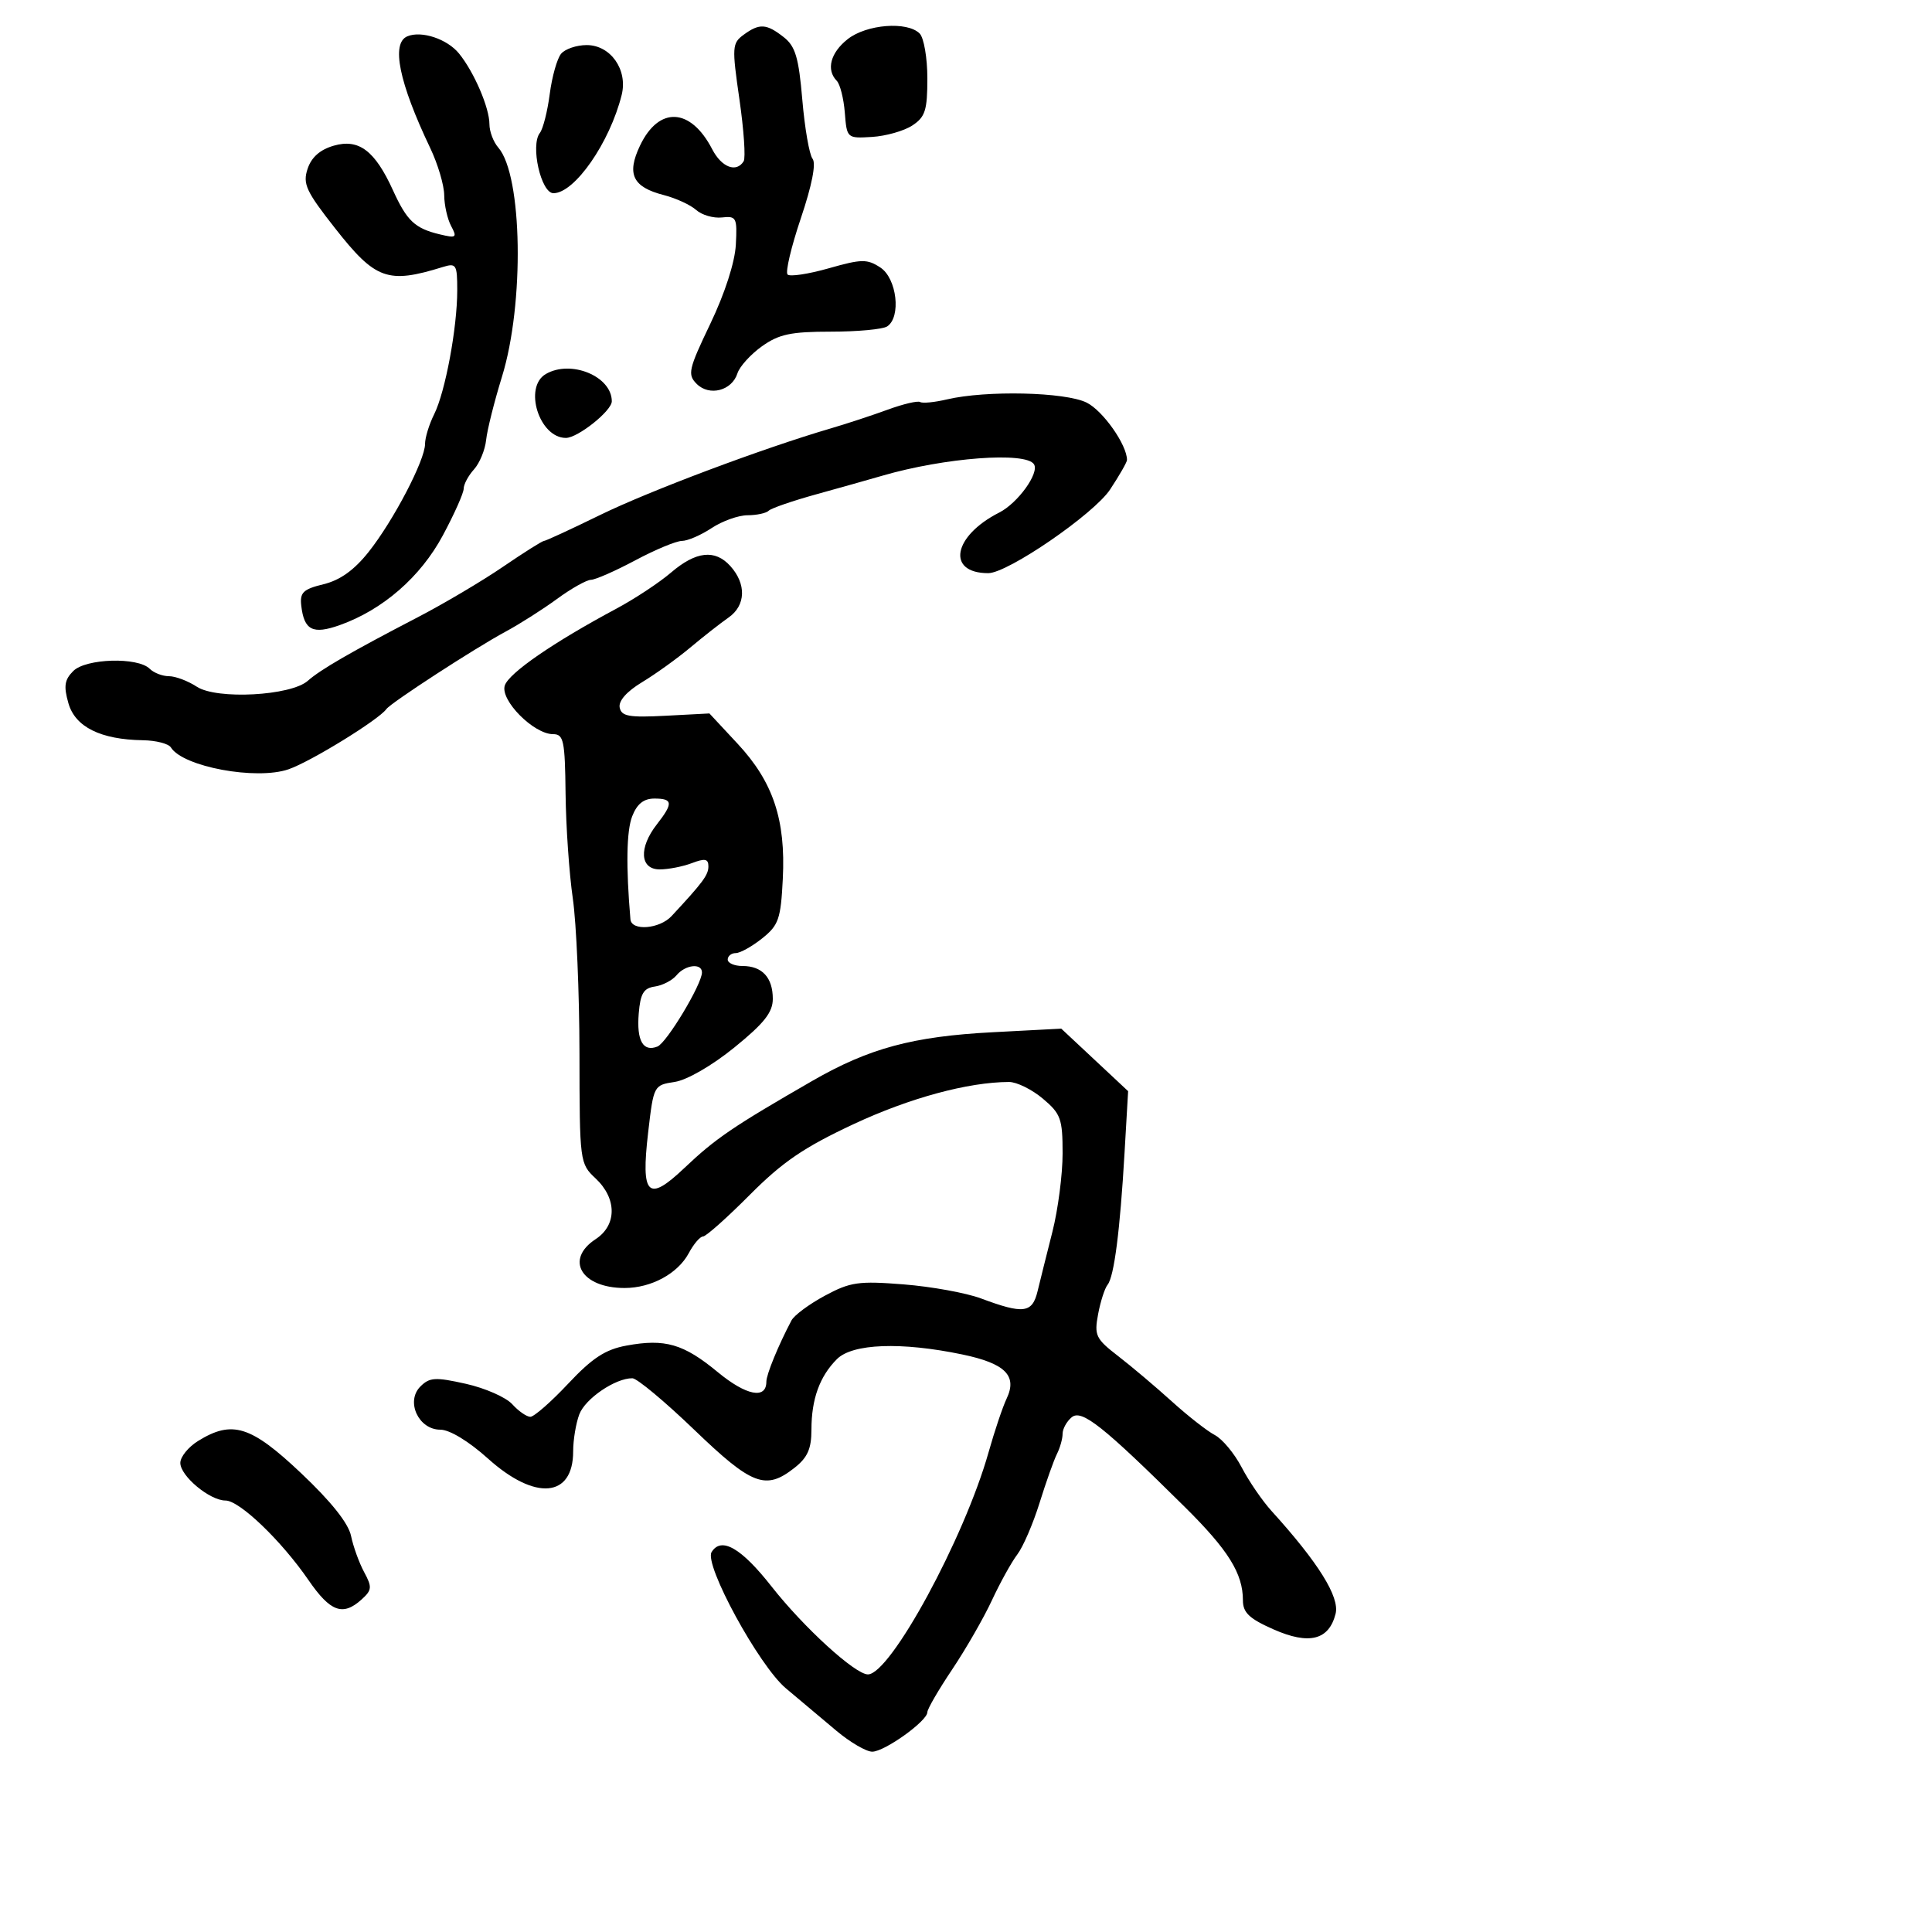<svg xmlns="http://www.w3.org/2000/svg" width="300" height="300" viewBox="0 0 300 300" version="1.1">
	<path d="M 115.476 5.394 C 113.679 6.708, 113.641 7.289, 114.819 15.434 C 115.506 20.189, 115.802 24.512, 115.475 25.040 C 114.347 26.866, 112.046 25.989, 110.592 23.177 C 107.242 16.699, 102.301 16.457, 99.373 22.627 C 97.275 27.048, 98.244 29.051, 103.082 30.293 C 104.962 30.776, 107.218 31.814, 108.096 32.601 C 108.974 33.387, 110.774 33.912, 112.096 33.766 C 114.348 33.517, 114.485 33.785, 114.260 38 C 114.114 40.725, 112.554 45.561, 110.305 50.259 C 106.906 57.359, 106.726 58.154, 108.184 59.612 C 110.150 61.578, 113.652 60.672, 114.508 57.975 C 114.844 56.917, 116.554 55.028, 118.309 53.776 C 120.948 51.894, 122.798 51.500, 129 51.500 C 133.125 51.500, 137.063 51.136, 137.750 50.691 C 139.962 49.259, 139.270 43.223, 136.702 41.540 C 134.647 40.194, 133.798 40.207, 128.681 41.663 C 125.533 42.558, 122.659 42.992, 122.294 42.627 C 121.928 42.262, 122.857 38.328, 124.357 33.884 C 126.078 28.785, 126.748 25.381, 126.174 24.653 C 125.674 24.019, 124.958 19.900, 124.584 15.500 C 124.024 8.926, 123.510 7.192, 121.701 5.772 C 119.012 3.662, 117.934 3.596, 115.476 5.394 M 131.635 6.073 C 128.951 8.184, 128.253 10.840, 129.933 12.550 C 130.446 13.072, 131.009 15.300, 131.183 17.500 C 131.498 21.477, 131.522 21.499, 135.408 21.262 C 137.557 21.131, 140.370 20.333, 141.658 19.489 C 143.667 18.172, 144 17.132, 144 12.177 C 144 9, 143.460 5.860, 142.800 5.200 C 140.875 3.275, 134.565 3.768, 131.635 6.073 M 63.250 5.641 C 60.704 6.711, 61.958 12.822, 66.811 23 C 67.991 25.475, 68.966 28.767, 68.978 30.316 C 68.990 31.864, 69.474 34.016, 70.052 35.098 C 71.011 36.889, 70.855 37.005, 68.302 36.394 C 64.425 35.467, 63.190 34.307, 61.028 29.562 C 58.216 23.388, 55.722 21.504, 51.837 22.618 C 49.707 23.229, 48.362 24.413, 47.765 26.206 C 46.984 28.547, 47.516 29.700, 52.032 35.445 C 58.312 43.437, 60.196 44.115, 68.750 41.464 C 70.843 40.815, 71 41.067, 71 45.073 C 71 50.899, 69.144 60.867, 67.414 64.331 C 66.636 65.888, 66 67.962, 66 68.940 C 66 71.457, 61.095 80.845, 57.243 85.700 C 55.006 88.520, 52.815 90.090, 50.243 90.717 C 47.076 91.489, 46.543 92.001, 46.779 94.043 C 47.221 97.872, 48.568 98.555, 52.751 97.070 C 59.434 94.696, 65.297 89.597, 68.760 83.146 C 70.542 79.827, 72 76.558, 72 75.884 C 72 75.209, 72.718 73.864, 73.595 72.895 C 74.472 71.926, 75.323 69.865, 75.486 68.316 C 75.648 66.767, 76.755 62.350, 77.945 58.500 C 81.450 47.162, 81.132 27.222, 77.378 22.921 C 76.620 22.053, 76 20.420, 76 19.293 C 76 16.730, 73.621 11.197, 71.278 8.311 C 69.442 6.050, 65.443 4.720, 63.250 5.641 M 87.124 8.351 C 86.507 9.094, 85.715 11.906, 85.363 14.601 C 85.011 17.295, 84.323 20.012, 83.832 20.638 C 82.328 22.559, 84.004 30, 85.941 30 C 89.229 30, 94.691 22.134, 96.533 14.743 C 97.507 10.835, 94.816 7, 91.099 7 C 89.529 7, 87.740 7.608, 87.124 8.351 M 84.750 58.080 C 81.255 60.116, 83.734 68, 87.869 68 C 89.725 68, 95 63.792, 95 62.312 C 95 58.432, 88.648 55.809, 84.750 58.080 M 147.025 62.022 C 145.113 62.472, 143.249 62.654, 142.881 62.427 C 142.514 62.199, 140.253 62.731, 137.856 63.608 C 135.460 64.485, 131.475 65.796, 129 66.521 C 118.474 69.604, 100.876 76.211, 93.203 79.960 C 88.657 82.182, 84.721 84, 84.457 84 C 84.193 84, 81.327 85.809, 78.088 88.020 C 74.850 90.231, 68.892 93.758, 64.850 95.857 C 54.471 101.249, 49.761 103.971, 47.798 105.713 C 45.165 108.049, 33.662 108.664, 30.565 106.635 C 29.193 105.736, 27.245 105, 26.235 105 C 25.226 105, 23.881 104.481, 23.247 103.847 C 21.399 101.999, 13.337 102.236, 11.376 104.196 C 10.017 105.554, 9.867 106.549, 10.623 109.196 C 11.677 112.884, 15.620 114.843, 22.191 114.944 C 24.221 114.975, 26.177 115.478, 26.538 116.062 C 28.395 119.066, 39.789 121.183, 44.802 119.456 C 48.237 118.273, 58.813 111.763, 60 110.102 C 60.706 109.114, 73.708 100.668, 78.500 98.085 C 80.700 96.899, 84.300 94.609, 86.500 92.997 C 88.700 91.385, 91.071 90.051, 91.769 90.033 C 92.467 90.015, 95.568 88.650, 98.660 87 C 101.752 85.350, 105.006 83.997, 105.891 83.993 C 106.776 83.990, 108.850 83.093, 110.500 82 C 112.150 80.907, 114.663 80.010, 116.083 80.007 C 117.504 80.003, 118.981 79.686, 119.364 79.303 C 119.748 78.919, 123.085 77.769, 126.781 76.748 C 130.476 75.727, 135.075 74.432, 137 73.870 C 146.668 71.050, 159.325 70.099, 160.562 72.100 C 161.406 73.466, 158.045 78.126, 155.160 79.589 C 147.964 83.239, 146.920 89, 153.455 89 C 156.489 89, 169.846 79.830, 172.372 76.015 C 173.817 73.830, 175 71.764, 175 71.423 C 175 69.081, 171.277 63.786, 168.743 62.521 C 165.428 60.868, 153.133 60.585, 147.025 62.022 M 104.187 88.916 C 102.365 90.475, 98.540 93, 95.687 94.526 C 85.921 99.752, 79.027 104.500, 78.385 106.441 C 77.634 108.716, 82.869 114, 85.875 114 C 87.525 114, 87.729 114.967, 87.822 123.250 C 87.880 128.338, 88.385 135.650, 88.944 139.500 C 89.503 143.350, 89.969 154.184, 89.980 163.576 C 90 180.485, 90.024 180.674, 92.500 183 C 95.805 186.105, 95.805 190.242, 92.500 192.408 C 87.657 195.581, 90.267 200, 96.984 200 C 101.131 200, 105.255 197.761, 106.954 194.585 C 107.715 193.163, 108.711 192, 109.166 192 C 109.622 192, 112.886 189.095, 116.419 185.544 C 121.523 180.415, 124.841 178.155, 132.573 174.542 C 141.240 170.492, 150.321 168.030, 156.673 168.008 C 157.869 168.003, 160.231 169.165, 161.923 170.589 C 164.722 172.943, 165 173.714, 165 179.104 C 165 182.363, 164.289 187.836, 163.419 191.265 C 162.550 194.694, 161.513 198.850, 161.114 200.500 C 160.290 203.912, 158.930 204.085, 152.321 201.618 C 150.022 200.760, 144.622 199.780, 140.321 199.439 C 133.316 198.884, 132.040 199.067, 128.087 201.194 C 125.660 202.500, 123.326 204.228, 122.901 205.035 C 120.852 208.914, 119 213.431, 119 214.547 C 119 217.329, 115.868 216.711, 111.442 213.054 C 106.137 208.670, 103.268 207.837, 97.273 208.943 C 93.987 209.550, 91.974 210.866, 88.222 214.861 C 85.569 217.688, 82.928 220, 82.354 220 C 81.780 220, 80.514 219.121, 79.542 218.046 C 78.570 216.972, 75.330 215.546, 72.342 214.877 C 67.596 213.815, 66.704 213.868, 65.278 215.294 C 62.960 217.611, 64.985 222, 68.370 222 C 69.822 222, 72.777 223.792, 75.789 226.500 C 83.105 233.078, 89 232.572, 89 225.365 C 89 223.586, 89.431 220.997, 89.957 219.613 C 90.887 217.166, 95.575 213.983, 98.200 214.016 C 98.915 214.025, 103.236 217.625, 107.802 222.016 C 116.780 230.651, 118.886 231.451, 123.365 227.927 C 125.399 226.328, 126 224.974, 126 221.993 C 126 217.252, 127.276 213.724, 129.960 211.040 C 132.376 208.624, 139.923 208.343, 149.405 210.316 C 156.095 211.707, 158.008 213.611, 156.304 217.185 C 155.697 218.458, 154.438 222.200, 153.507 225.500 C 149.737 238.864, 138.256 260, 134.768 260 C 132.789 260, 124.823 252.732, 119.808 246.351 C 115.090 240.347, 112 238.573, 110.496 241.007 C 109.295 242.950, 117.847 258.641, 122.019 262.150 C 124.209 263.993, 127.743 266.962, 129.872 268.750 C 132.001 270.538, 134.505 272, 135.438 272 C 137.352 272, 144 267.240, 144 265.870 C 144 265.379, 145.732 262.395, 147.848 259.239 C 149.964 256.082, 152.742 251.250, 154.021 248.500 C 155.300 245.750, 157.076 242.544, 157.968 241.376 C 158.860 240.208, 160.413 236.608, 161.419 233.376 C 162.426 230.144, 163.643 226.719, 164.124 225.764 C 164.606 224.809, 165 223.401, 165 222.636 C 165 221.871, 165.635 220.718, 166.411 220.074 C 167.956 218.792, 171.255 221.408, 183.974 234 C 190.740 240.699, 193 244.329, 193 248.500 C 193 250.409, 193.981 251.340, 197.741 253.004 C 203.280 255.454, 206.362 254.678, 207.392 250.576 C 208.043 247.981, 204.701 242.622, 197.446 234.626 C 196.012 233.046, 193.924 229.997, 192.805 227.850 C 191.686 225.704, 189.810 223.447, 188.635 222.834 C 187.461 222.222, 184.457 219.871, 181.959 217.610 C 179.462 215.350, 175.714 212.184, 173.630 210.577 C 170.147 207.888, 169.896 207.366, 170.511 204.077 C 170.878 202.109, 171.540 200.050, 171.982 199.500 C 173.001 198.231, 173.916 191.116, 174.621 178.968 L 175.174 169.436 169.984 164.581 L 164.793 159.727 154.147 160.285 C 141.732 160.936, 134.938 162.768, 126.141 167.836 C 113.758 174.971, 111.114 176.772, 106.254 181.381 C 100.597 186.747, 99.501 185.665, 100.644 175.844 C 101.496 168.532, 101.514 168.498, 104.778 168 C 106.677 167.710, 110.570 165.460, 114.028 162.654 C 118.657 158.898, 120 157.199, 120 155.104 C 120 151.794, 118.348 150, 115.300 150 C 114.035 150, 113 149.550, 113 149 C 113 148.450, 113.563 147.998, 114.250 147.995 C 114.938 147.992, 116.783 146.963, 118.352 145.708 C 120.912 143.660, 121.239 142.715, 121.554 136.463 C 122.017 127.281, 120.050 121.405, 114.526 115.474 L 110.159 110.784 103.354 111.142 C 97.670 111.441, 96.495 111.230, 96.223 109.863 C 96.019 108.841, 97.323 107.366, 99.699 105.932 C 101.789 104.670, 105.148 102.256, 107.163 100.569 C 109.177 98.881, 111.865 96.774, 113.136 95.887 C 115.816 94.015, 115.925 90.680, 113.399 87.888 C 111.023 85.263, 108.072 85.592, 104.187 88.916 M 98.168 126.750 C 97.282 129.014, 97.188 134.524, 97.893 142.750 C 98.052 144.605, 102.405 144.264, 104.279 142.250 C 109.162 137.002, 110 135.871, 110 134.525 C 110 133.354, 109.470 133.251, 107.435 134.025 C 106.024 134.561, 103.774 135, 102.435 135 C 99.362 135, 99.154 131.639, 102 128 C 104.561 124.726, 104.492 124, 101.621 124 C 99.954 124, 98.921 124.822, 98.168 126.750 M 105.050 151.440 C 104.393 152.232, 102.875 153.019, 101.677 153.190 C 99.936 153.438, 99.436 154.278, 99.182 157.382 C 98.837 161.593, 99.851 163.386, 102.083 162.508 C 103.522 161.942, 109 152.828, 109 150.999 C 109 149.506, 106.416 149.794, 105.050 151.440 M 30.750 223.758 C 29.238 224.696, 28 226.226, 28 227.159 C 28 229.195, 32.569 233, 35.014 233 C 37.192 233, 43.680 239.221, 47.901 245.356 C 51.298 250.294, 53.236 251.001, 56.148 248.366 C 57.761 246.906, 57.803 246.451, 56.543 244.116 C 55.767 242.677, 54.852 240.150, 54.511 238.500 C 54.104 236.533, 51.432 233.176, 46.751 228.750 C 38.950 221.373, 36.054 220.470, 30.750 223.758" stroke="none" fill="black" fill-rule="evenodd"/>
</svg>